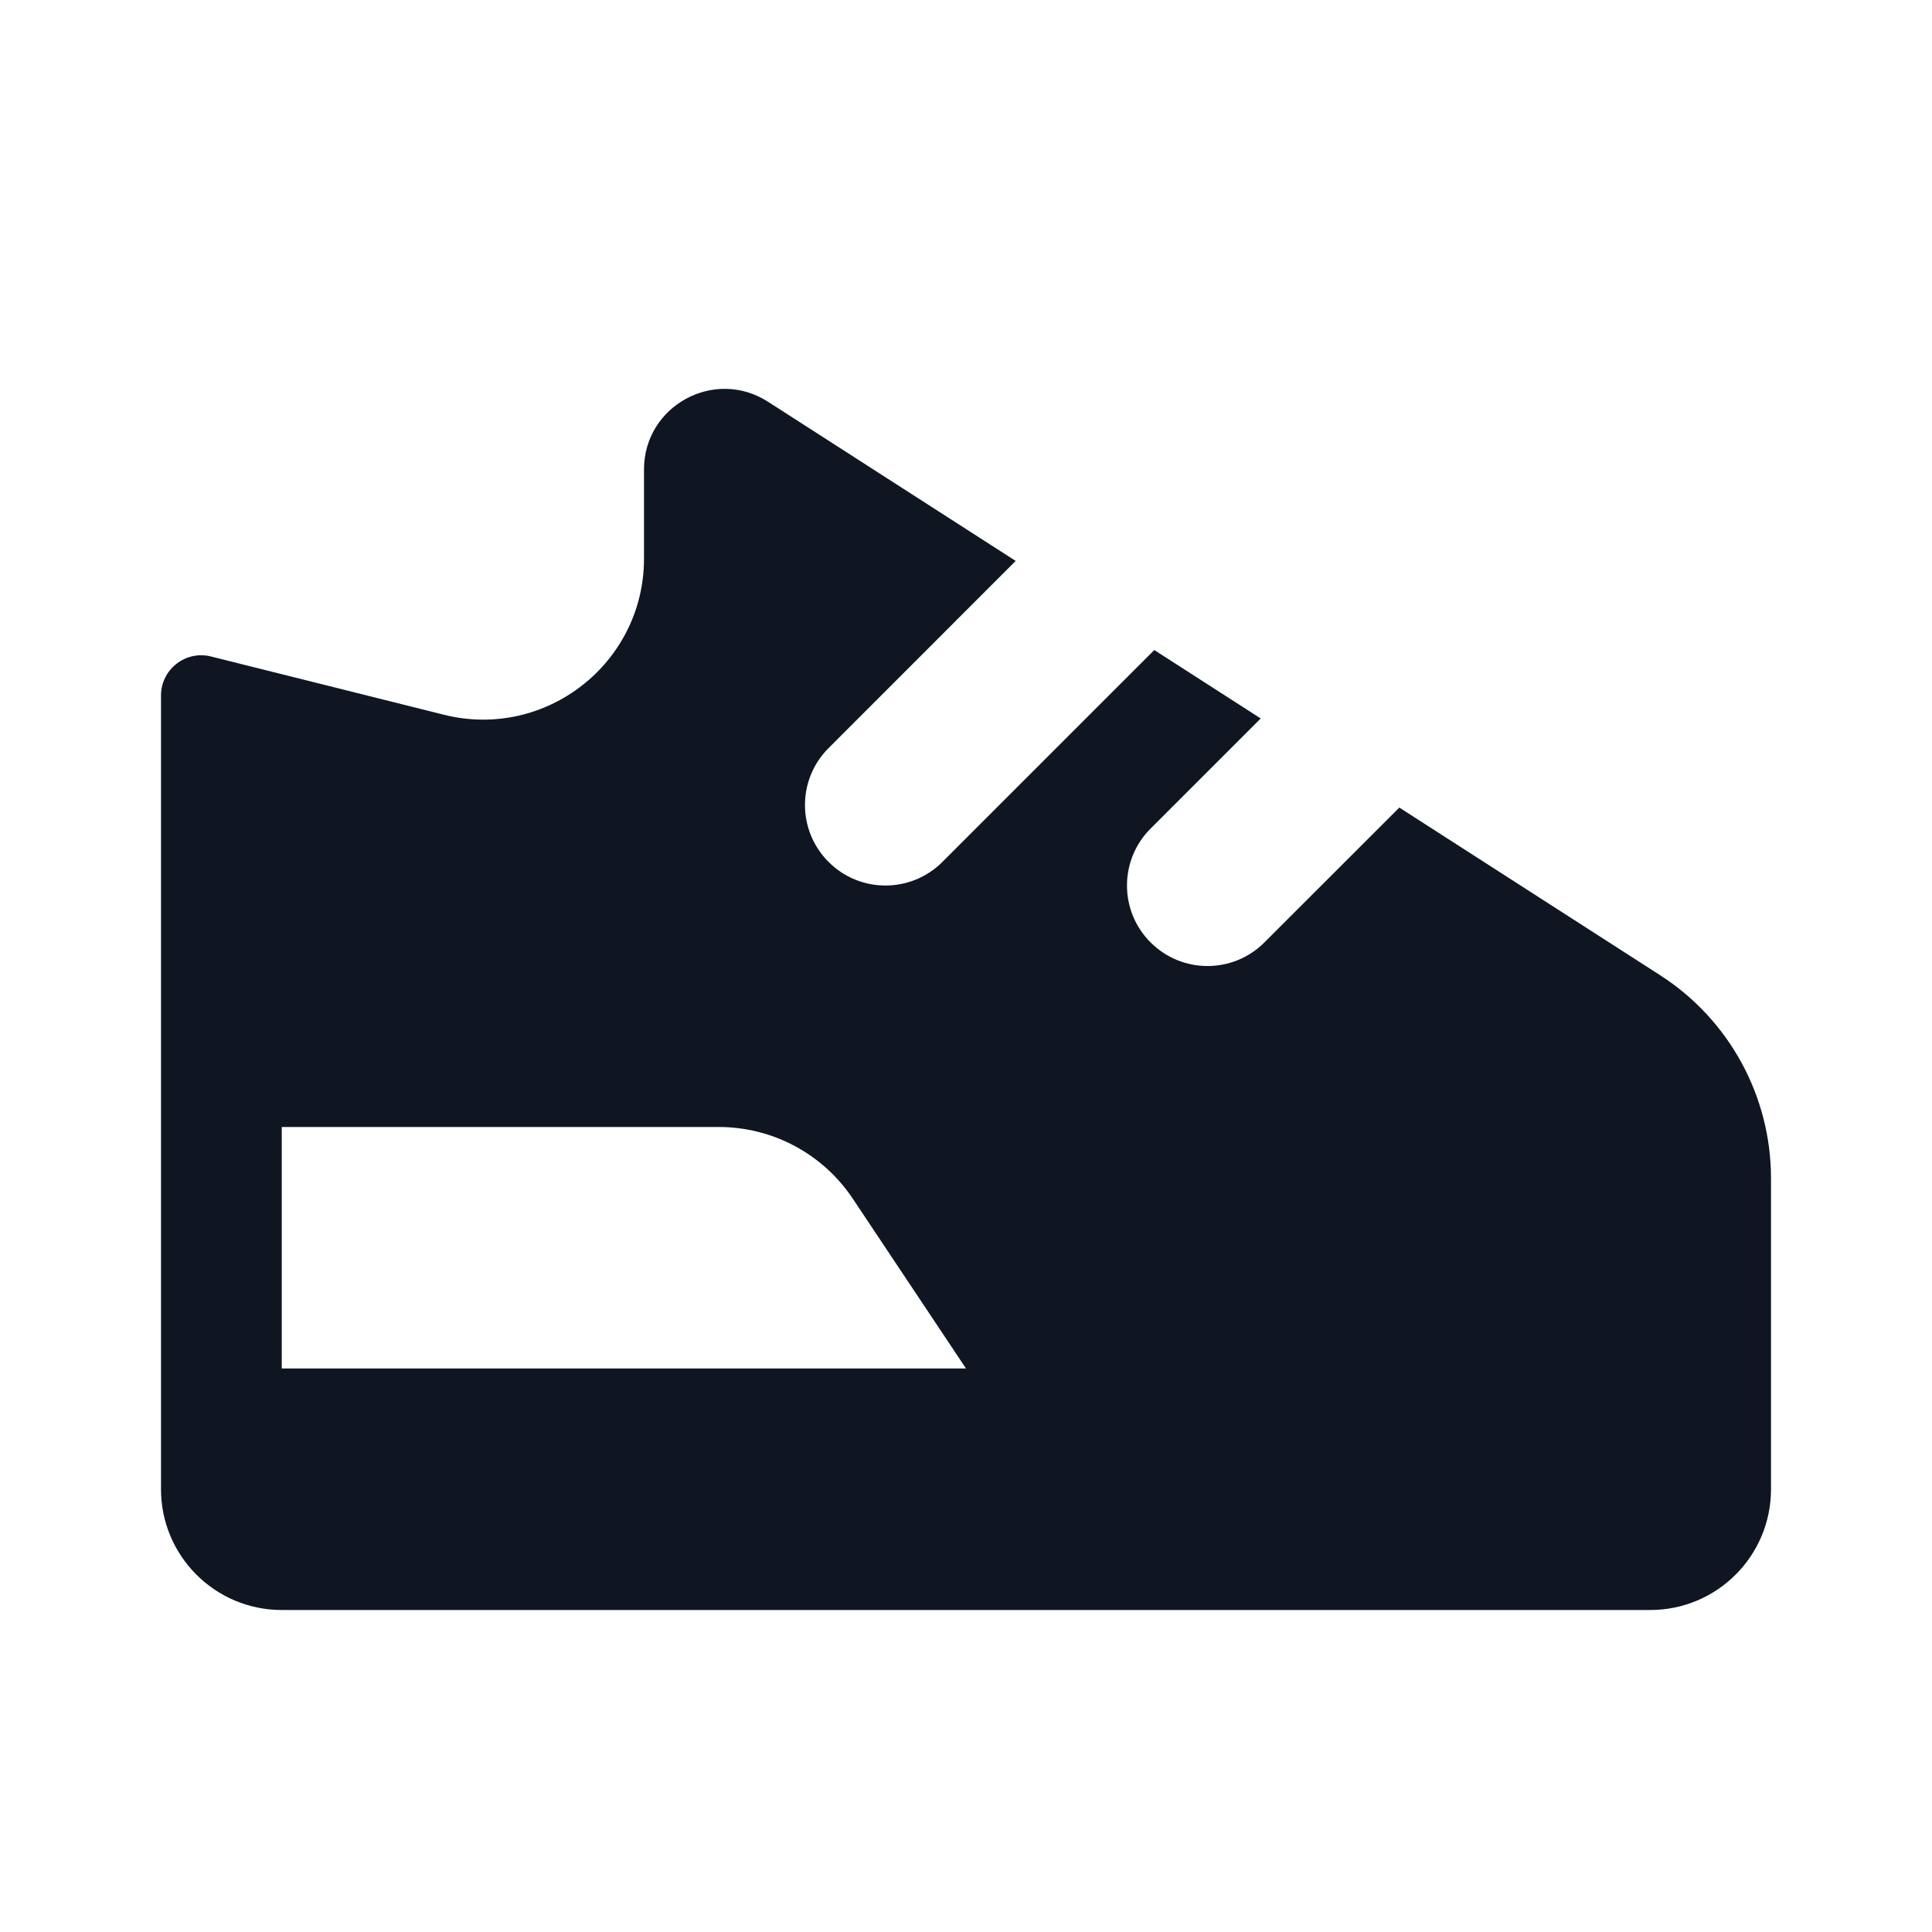 <svg width="24" height="24" viewBox="0 0 24 24" fill="none" xmlns="http://www.w3.org/2000/svg">
<path d="M2 18.5V8.64C2 8.315 2.306 8.076 2.621 8.155L5.515 8.879C6.777 9.194 8 8.24 8 6.939V5.832C8 5.041 8.875 4.563 9.541 4.991L12.617 6.968L10.293 9.293C9.902 9.683 9.902 10.317 10.293 10.707C10.683 11.098 11.316 11.098 11.707 10.707L14.339 8.075L15.661 8.925L14.293 10.293C13.902 10.683 13.902 11.317 14.293 11.707C14.683 12.098 15.317 12.098 15.707 11.707L17.383 10.032L20.622 12.114C21.481 12.666 22 13.617 22 14.638V18.5C22 19.329 21.328 20 20.5 20L3.5 20C2.672 20 2 19.328 2 18.5ZM3.5 14V17H12L10.594 14.891C10.223 14.334 9.598 14 8.93 14H3.5Z" fill="#0F1621"/>
</svg>
